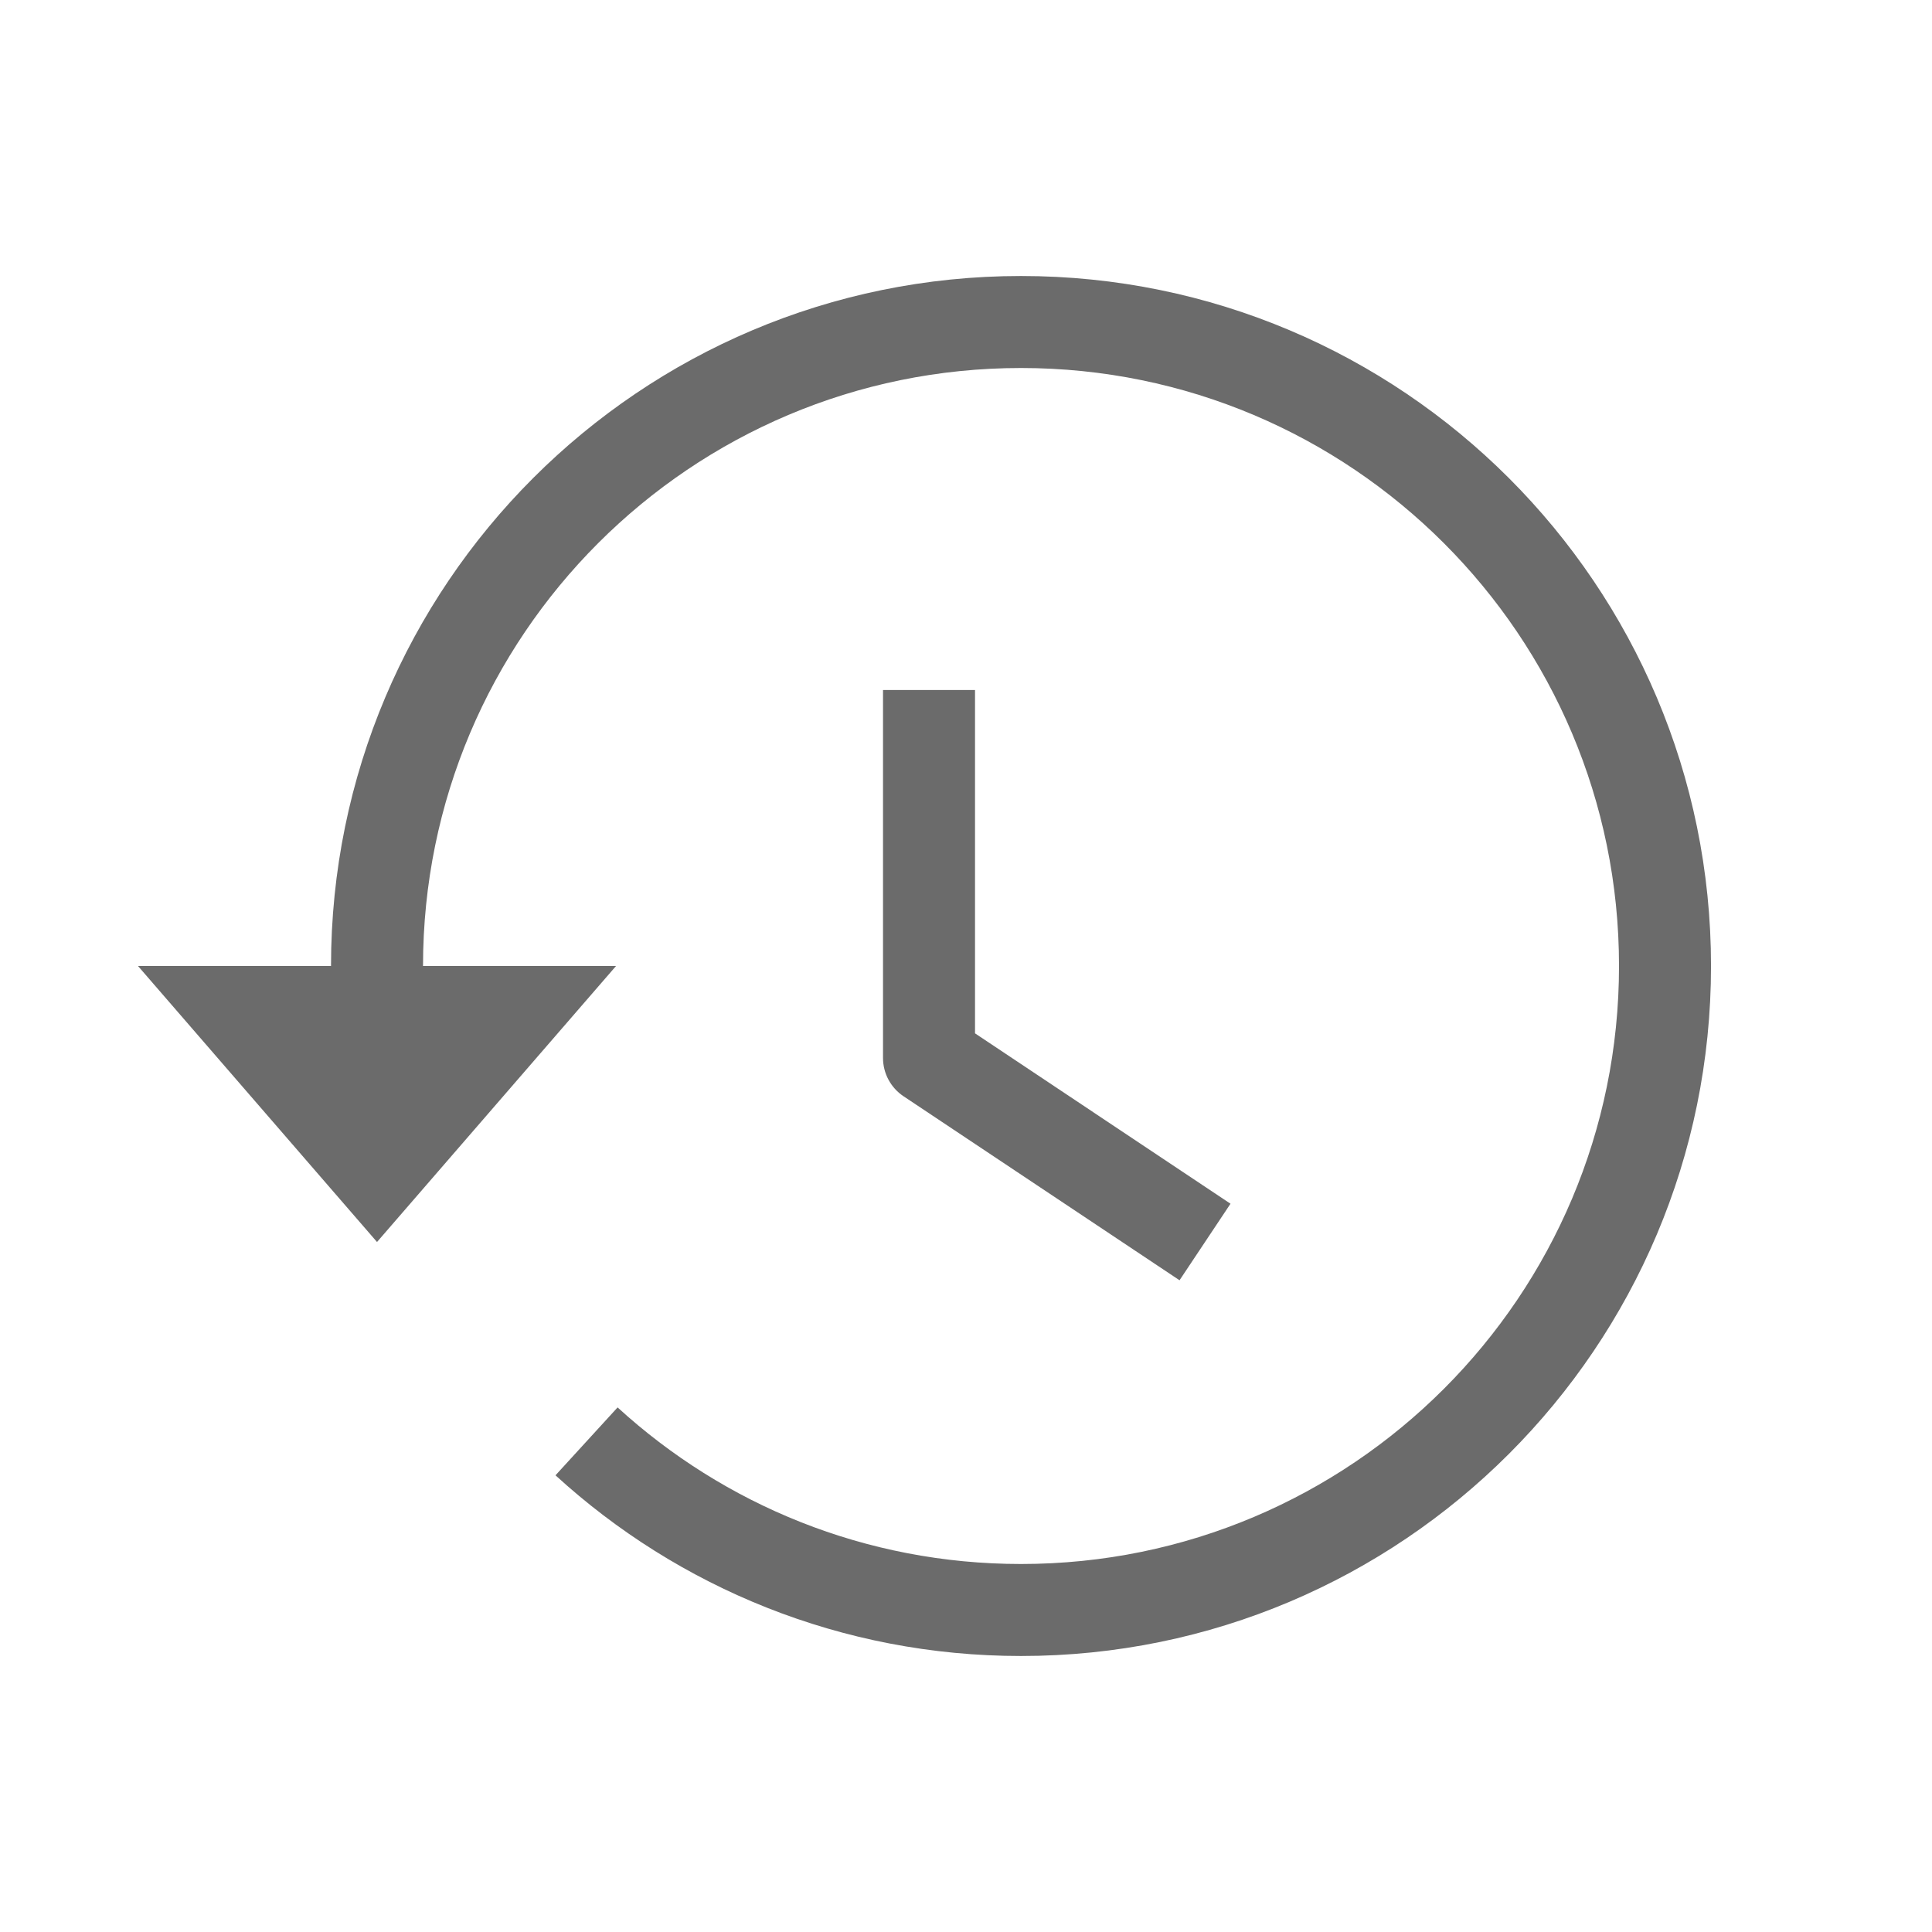 <svg width="20" height="20" viewBox="0 0 21 21" fill="none" xmlns="http://www.w3.org/2000/svg">
<path fill-rule="evenodd" clip-rule="evenodd" d="M4.598 10.5C4.598 6.91 7.508 4 11.098 4C14.688 4 17.598 6.91 17.598 10.5C17.598 14.09 14.688 17 11.098 17C9.408 17 7.869 16.355 6.713 15.298L6.038 16.036C7.371 17.255 9.148 18 11.098 18C15.24 18 18.598 14.642 18.598 10.5C18.598 6.358 15.24 3 11.098 3C6.956 3 3.598 6.358 3.598 10.5H1.5L4.098 13.5L6.696 10.5H4.598ZM9.598 11.5V7.5H10.598V11.232L13.375 13.084L12.821 13.916L9.821 11.916C9.682 11.823 9.598 11.667 9.598 11.5Z" fill="#6B6B6B"/>
</svg>
